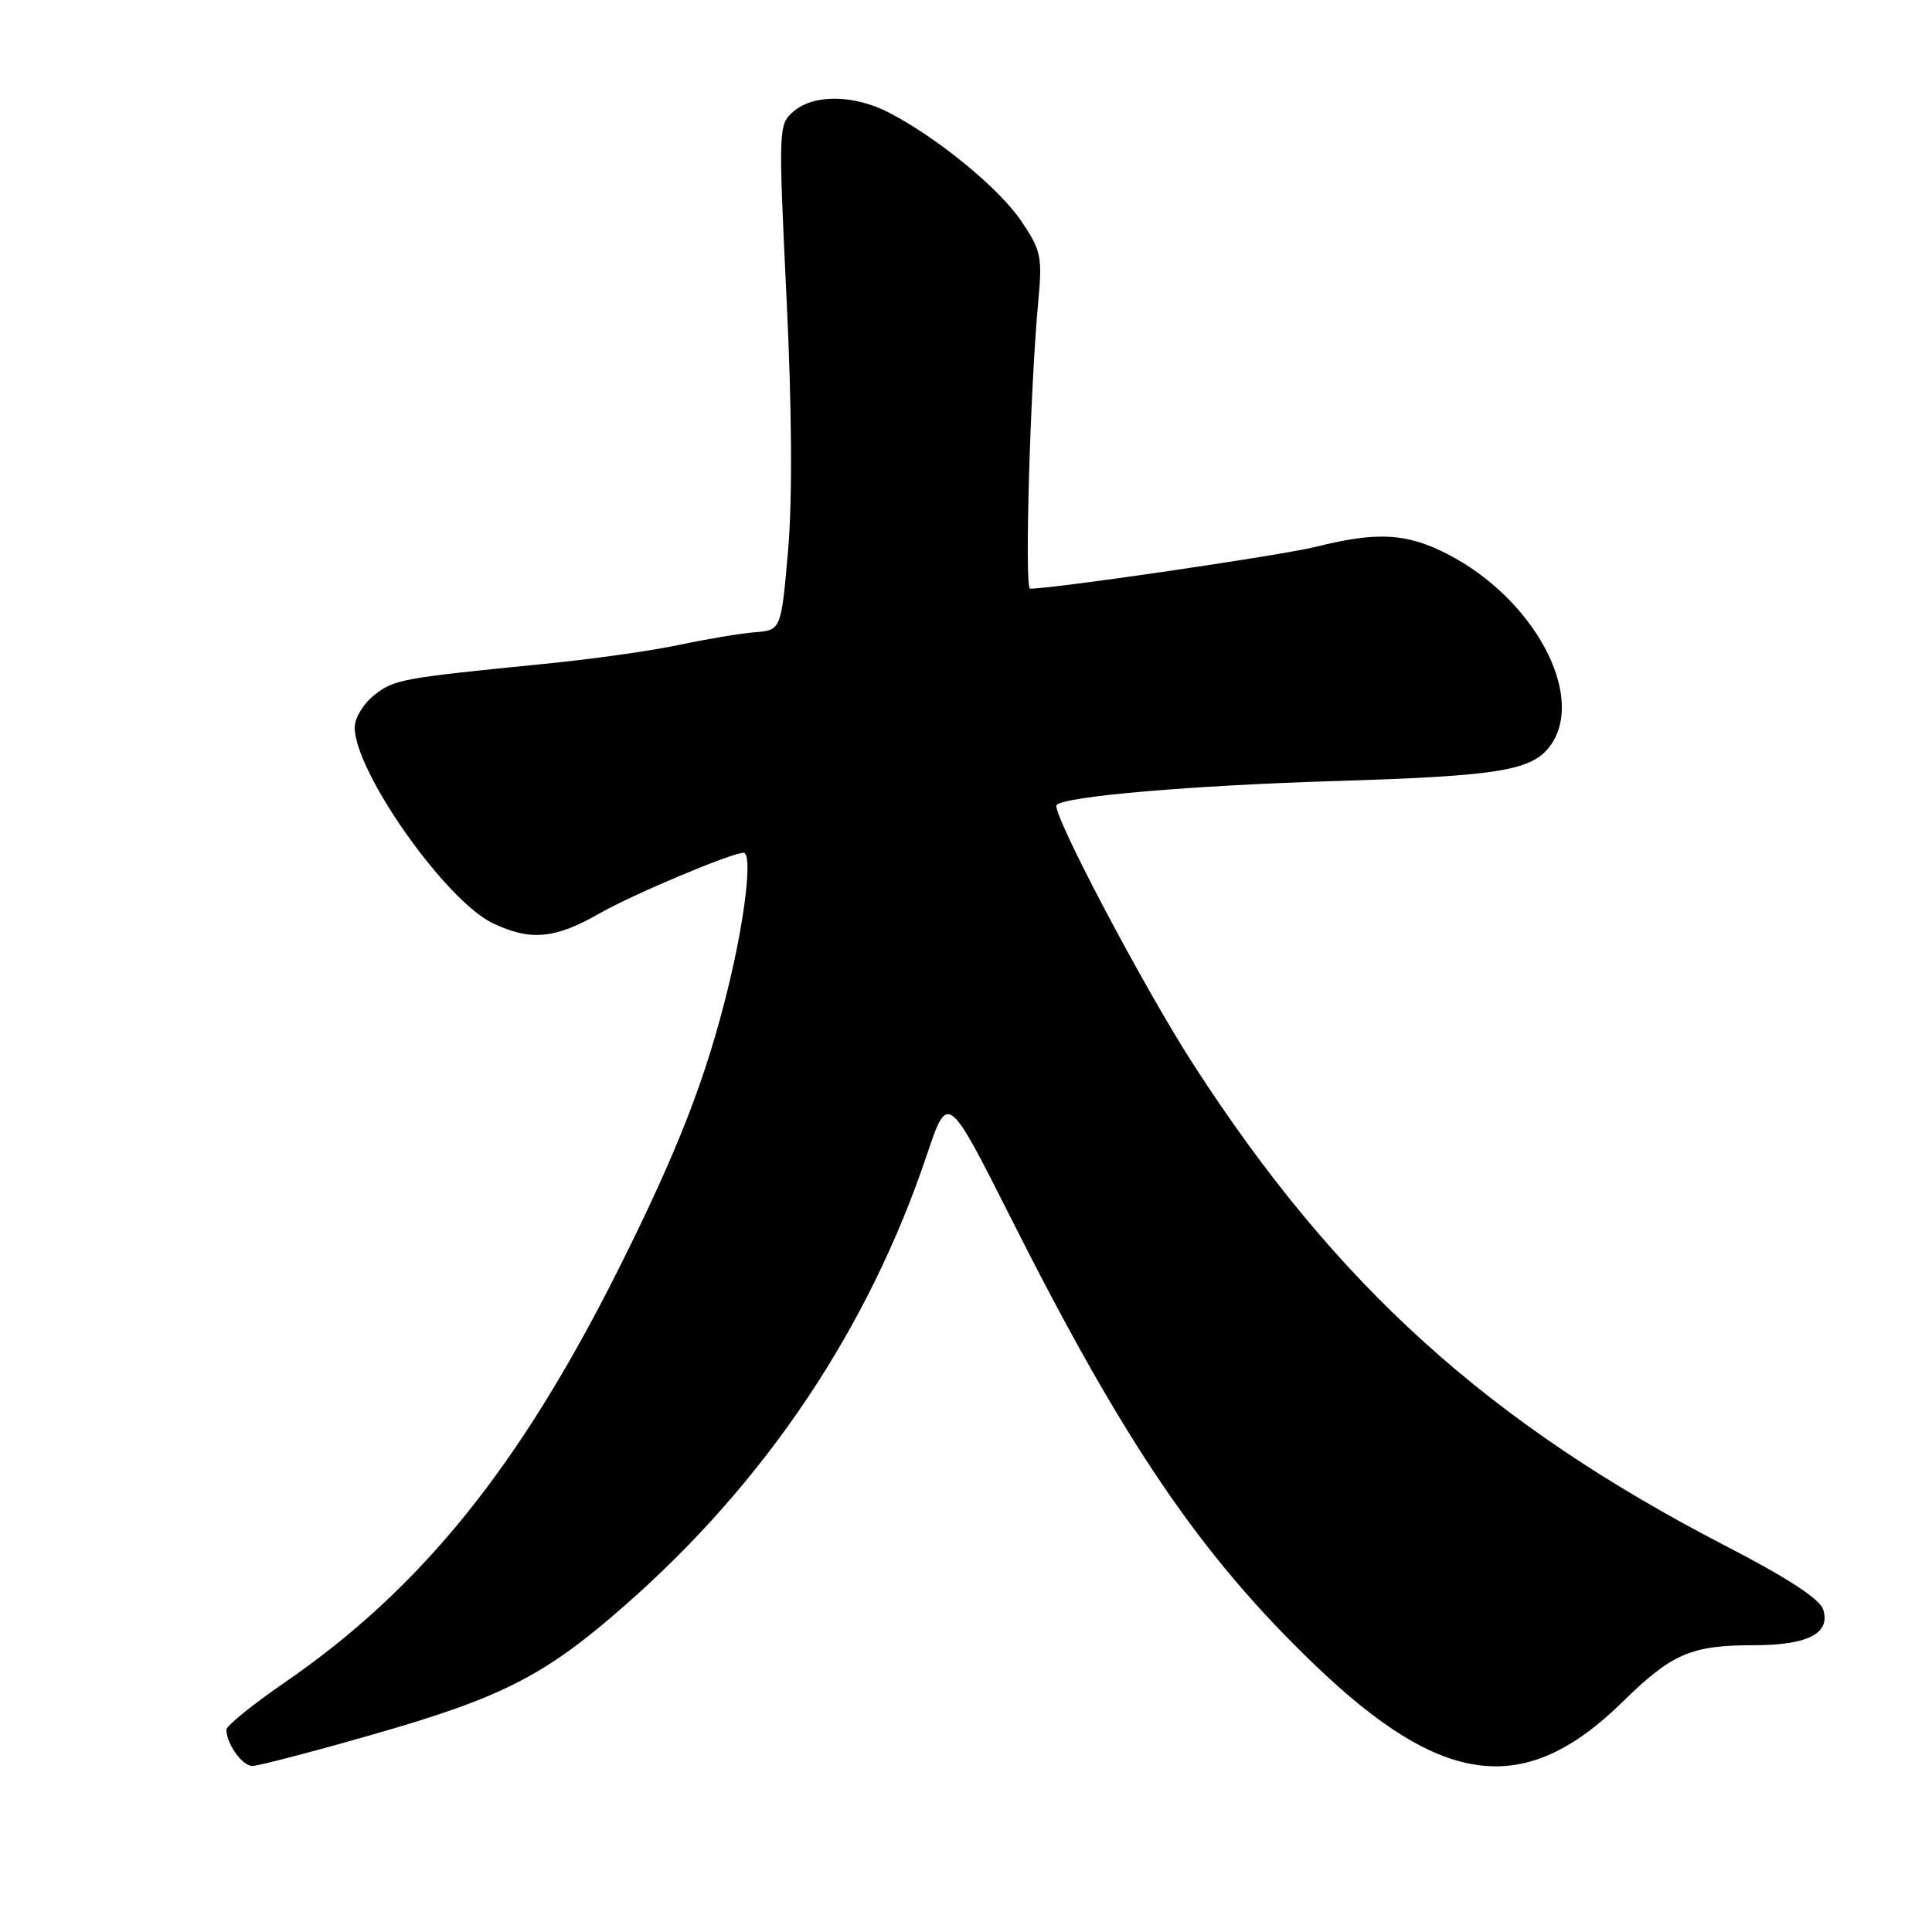 <?xml version="1.0" encoding="UTF-8" standalone="no"?>
<!DOCTYPE svg PUBLIC "-//W3C//DTD SVG 1.1//EN" "http://www.w3.org/Graphics/SVG/1.1/DTD/svg11.dtd" >
<svg xmlns="http://www.w3.org/2000/svg" xmlns:xlink="http://www.w3.org/1999/xlink" version="1.1" viewBox="0 0 256 256">
 <g >
 <path fill="currentColor"
d=" M 49.16 229.90 C 66.60 224.92 72.19 222.06 82.91 212.63 C 101.52 196.28 115.10 175.99 122.82 153.01 C 125.58 144.80 125.58 144.80 133.99 161.48 C 149.00 191.27 159.07 206.07 174.21 220.60 C 191.18 236.89 202.07 238.20 215.00 225.51 C 221.52 219.11 224.08 218.00 232.37 218.00 C 239.56 218.00 242.59 216.44 241.58 213.26 C 241.14 211.88 236.85 209.08 228.71 204.87 C 197.26 188.61 177.06 170.35 158.18 141.12 C 151.56 130.88 139.21 107.46 140.01 106.66 C 141.16 105.51 157.90 104.07 177.00 103.49 C 198.83 102.82 203.11 102.10 205.50 98.70 C 210.14 92.07 203.18 79.25 191.78 73.41 C 186.34 70.63 182.49 70.42 174.33 72.46 C 169.74 73.60 139.73 78.00 136.49 78.00 C 135.74 78.00 136.49 51.61 137.57 40.00 C 138.13 34.00 137.95 33.18 135.33 29.30 C 132.38 24.93 124.21 18.24 117.79 14.92 C 113.16 12.53 107.86 12.46 105.17 14.75 C 103.15 16.47 103.13 16.85 104.22 39.50 C 104.94 54.36 105.01 66.22 104.42 73.00 C 103.50 83.50 103.50 83.50 100.00 83.78 C 98.08 83.93 93.58 84.69 90.00 85.45 C 86.42 86.22 78.33 87.36 72.00 87.98 C 53.11 89.86 52.24 90.02 49.57 92.12 C 48.16 93.24 47.00 95.15 47.00 96.38 C 47.00 102.28 59.07 119.38 65.33 122.35 C 70.31 124.71 73.55 124.41 79.48 121.01 C 83.88 118.50 96.94 113.00 98.52 113.00 C 99.72 113.00 98.78 121.39 96.55 130.58 C 93.60 142.77 89.82 152.49 81.87 168.34 C 68.78 194.42 55.79 210.50 37.75 222.92 C 33.49 225.85 30.00 228.67 30.00 229.19 C 30.00 231.06 32.10 234.00 33.44 234.00 C 34.20 234.00 41.27 232.16 49.16 229.90 Z "/>
</g>
</svg>